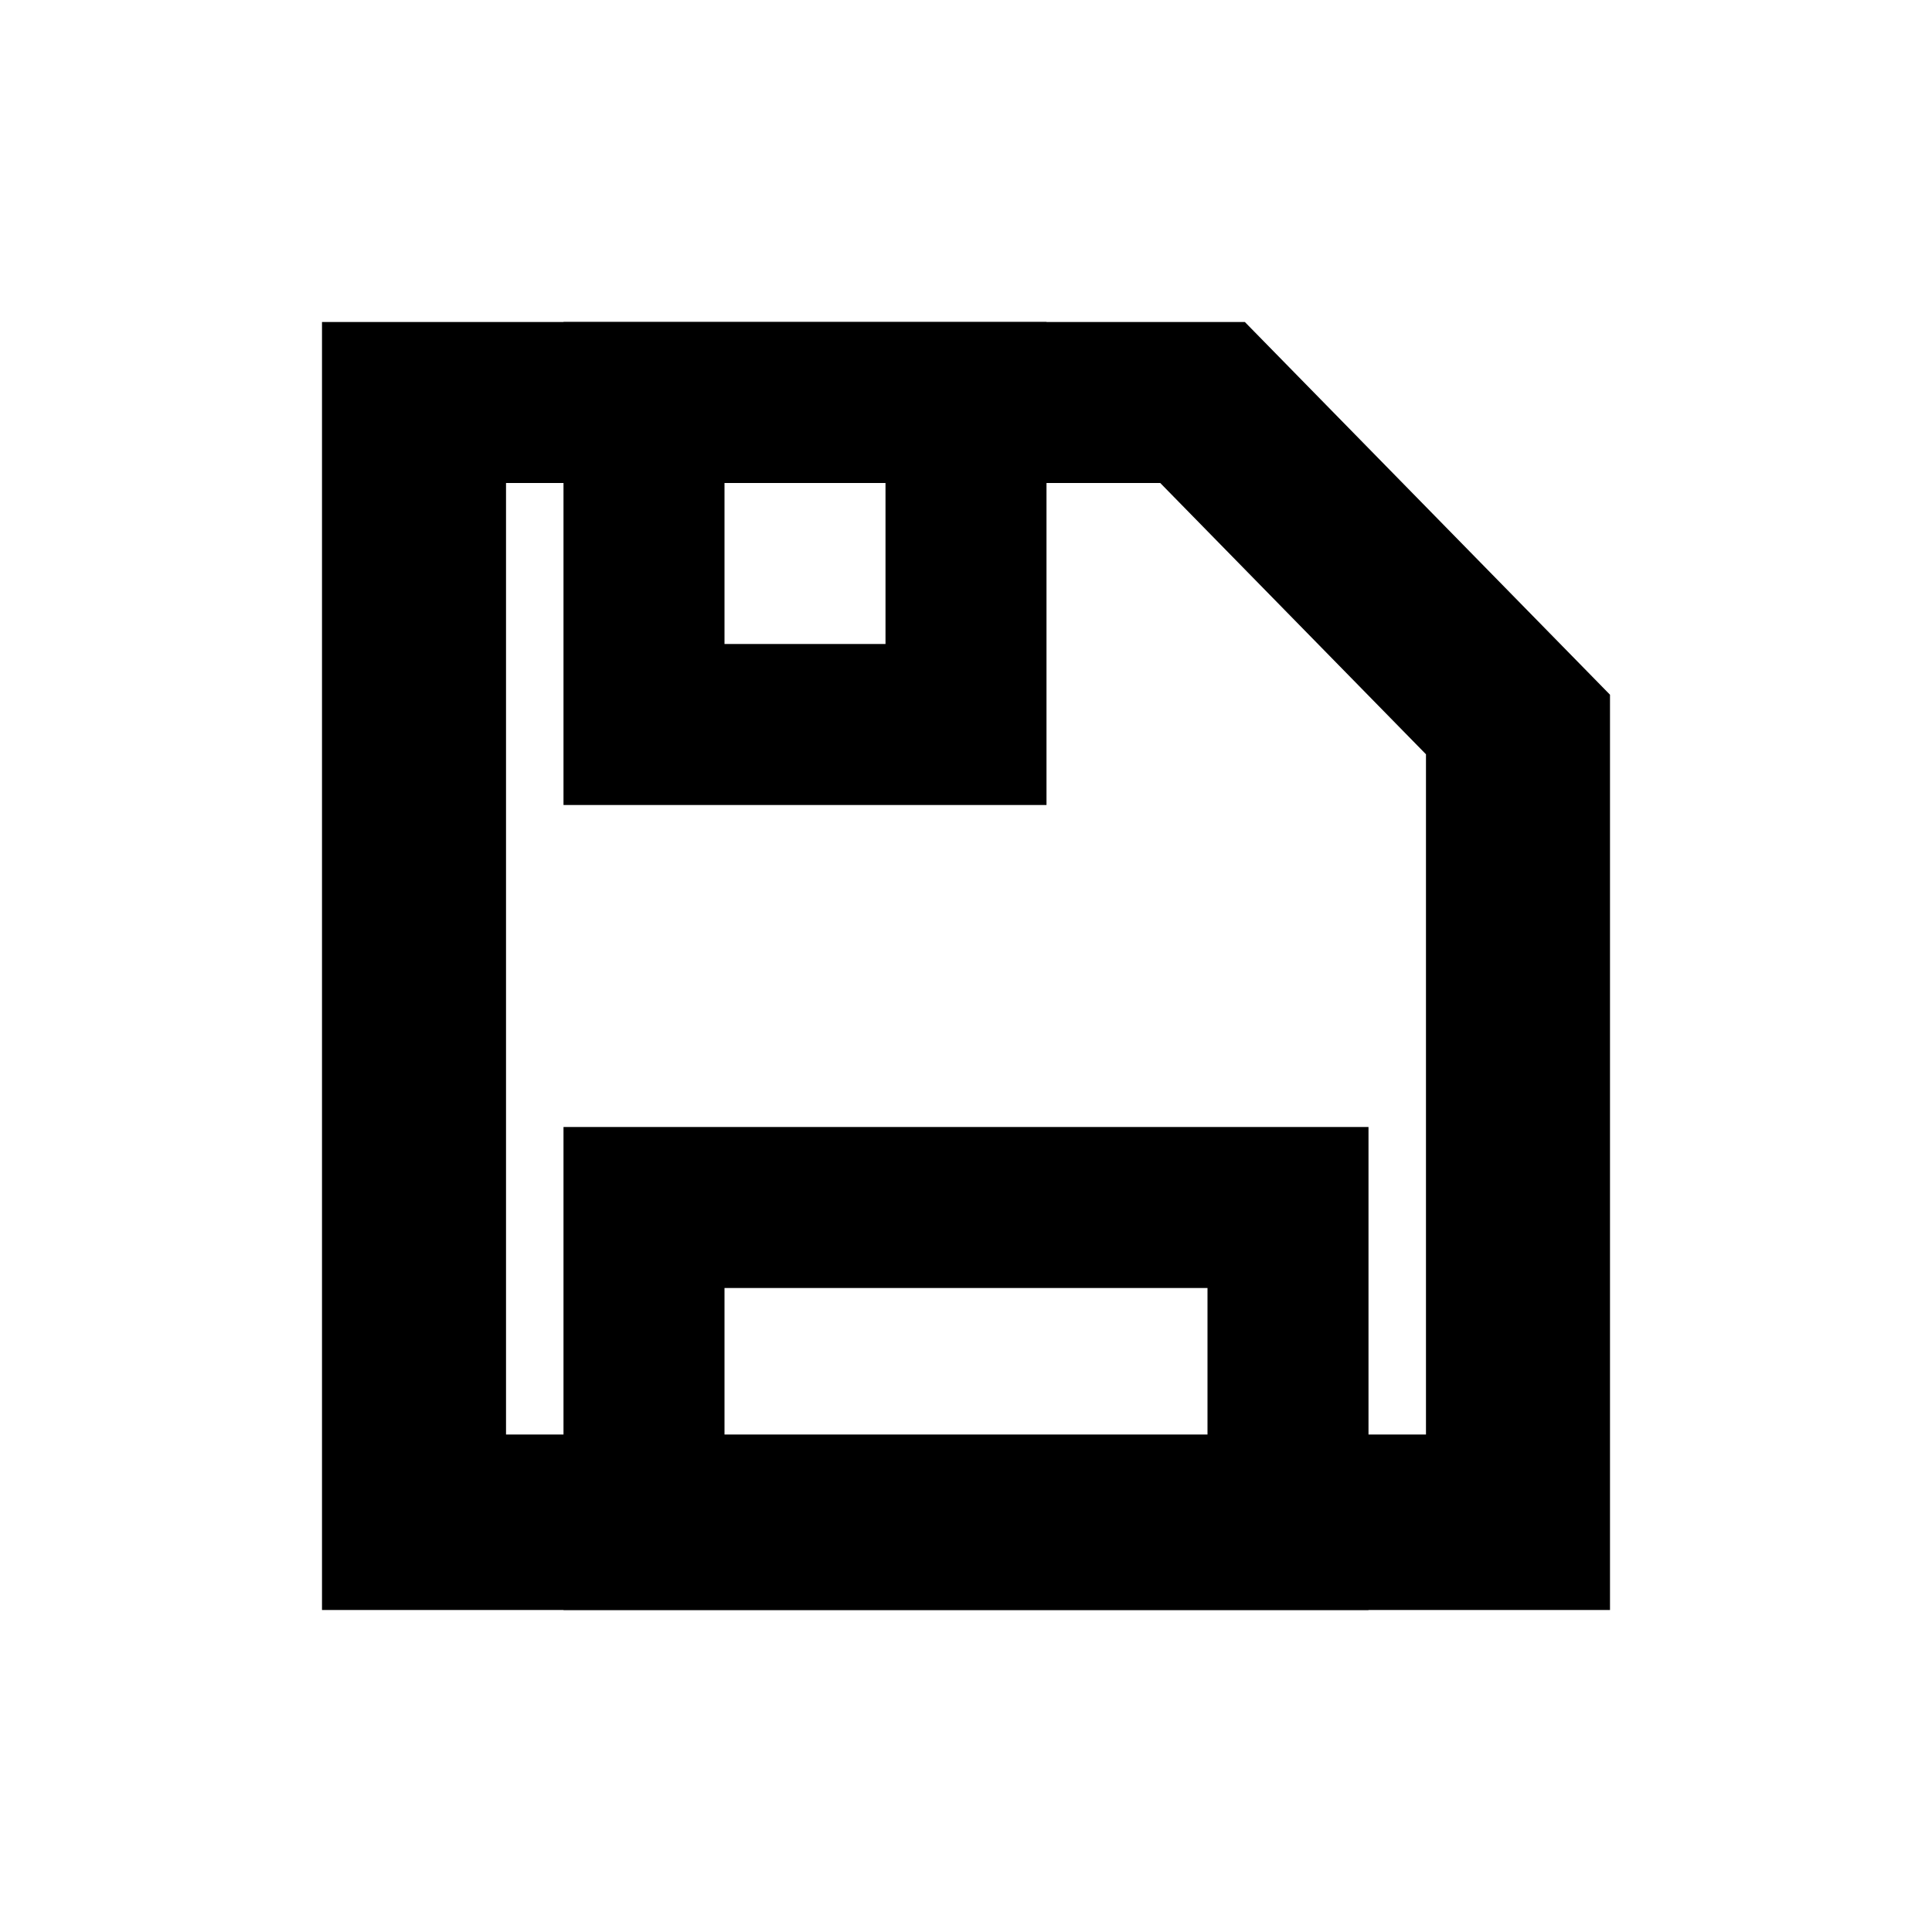 <svg width="24" height="24" viewBox="0 0 24 24" fill="none" xmlns="http://www.w3.org/2000/svg">
<path fill-rule="evenodd" clip-rule="evenodd" d="M4 4H15.464L20 8.63V20L17.714 17.82V9.37L14.413 6H6.286V17.82H17.714L20 20H4V4Z" fill="black"/>
<rect x="8" y="15" width="8" height="4" stroke="black" stroke-width="2"/>
<rect x="8" y="5" width="4" height="4" stroke="black" stroke-width="2"/>
</svg>
